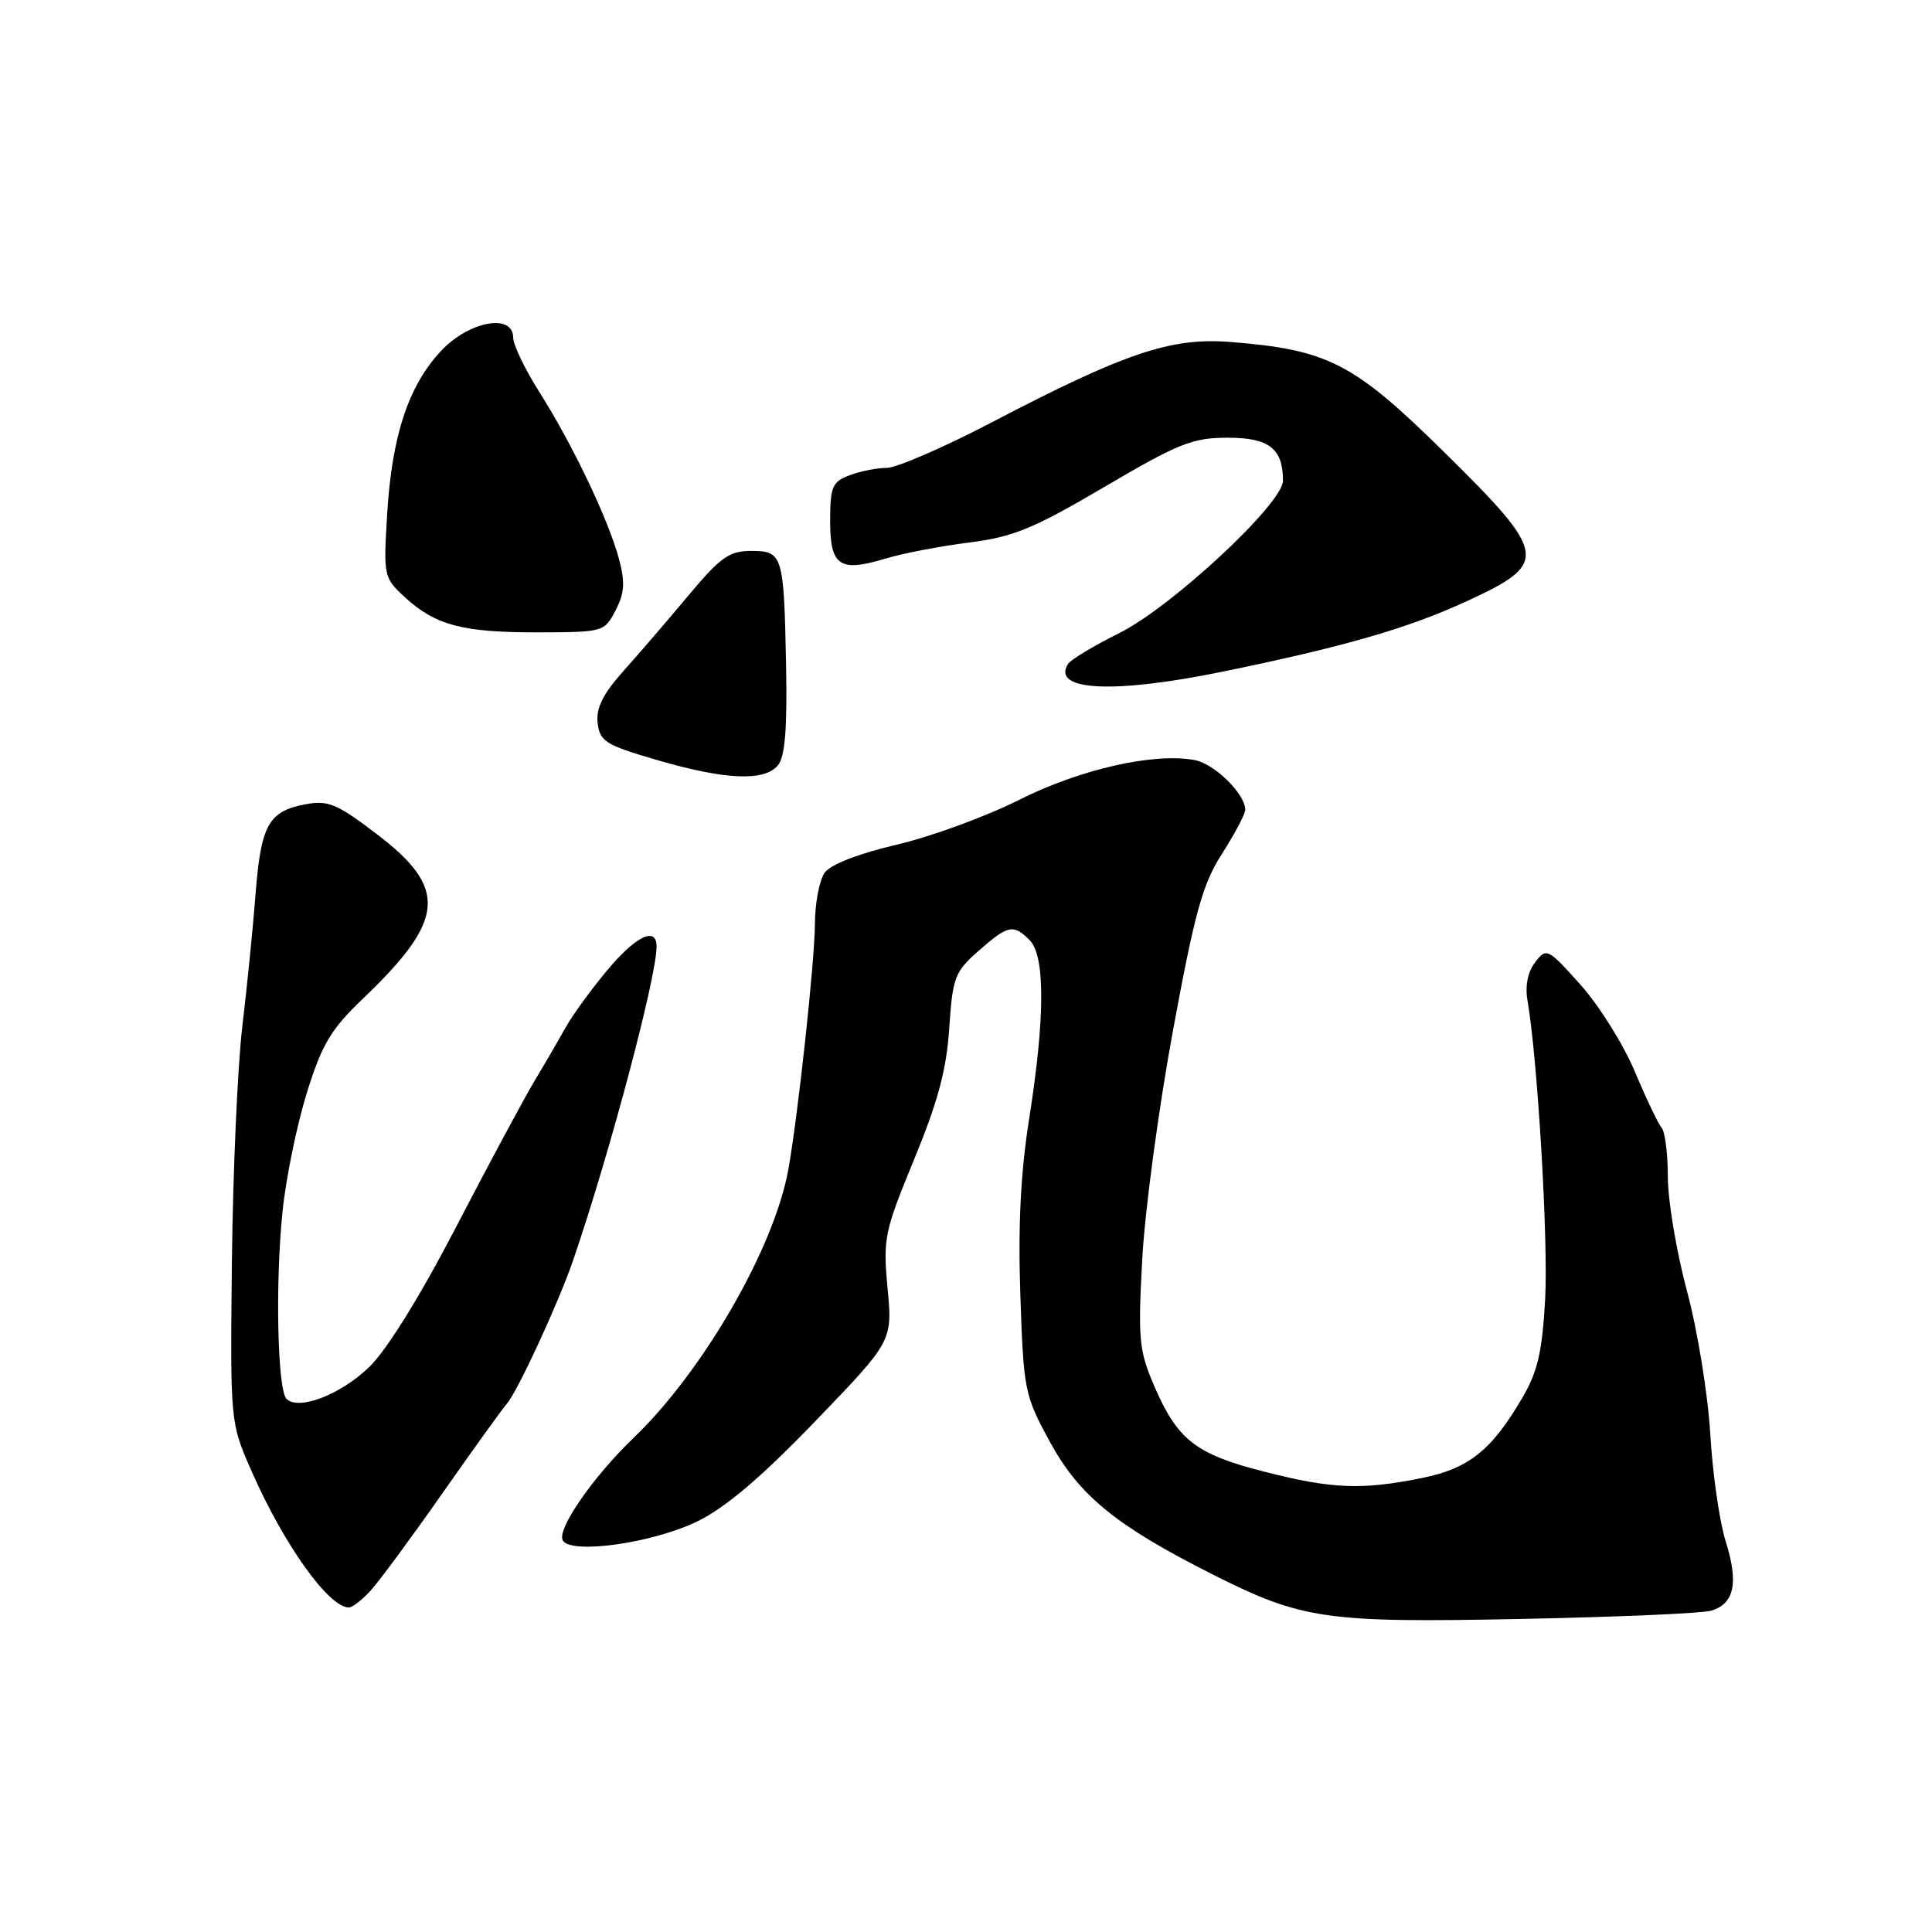 <?xml version="1.0" encoding="UTF-8" standalone="no"?>
<!DOCTYPE svg PUBLIC "-//W3C//DTD SVG 1.1//EN" "http://www.w3.org/Graphics/SVG/1.1/DTD/svg11.dtd" >
<svg xmlns="http://www.w3.org/2000/svg" xmlns:xlink="http://www.w3.org/1999/xlink" version="1.1" viewBox="0 0 256 256">
 <g >
 <path fill="currentColor"
d=" M 226.72 213.43 C 229.81 212.53 230.40 209.75 228.66 204.23 C 227.84 201.63 226.92 195.22 226.62 190.00 C 226.31 184.76 224.93 176.26 223.53 171.05 C 222.14 165.86 221.00 159.08 221.00 156.00 C 221.00 152.92 220.63 149.97 220.18 149.45 C 219.73 148.93 218.13 145.57 216.63 142.00 C 215.13 138.43 211.90 133.25 209.44 130.50 C 205.09 125.64 204.92 125.55 203.42 127.50 C 202.45 128.75 202.07 130.62 202.39 132.50 C 203.74 140.25 205.17 164.40 204.74 172.19 C 204.35 179.13 203.75 181.76 201.72 185.21 C 197.62 192.21 194.62 194.60 188.34 195.86 C 180.39 197.46 176.47 197.29 167.46 194.99 C 158.43 192.68 156.02 190.80 152.94 183.65 C 150.92 178.96 150.78 177.46 151.35 166.89 C 151.69 160.51 153.52 146.87 155.42 136.58 C 158.33 120.80 159.35 117.13 161.94 113.10 C 163.62 110.47 165.00 107.86 165.00 107.30 C 165.00 105.21 160.96 101.23 158.33 100.72 C 152.95 99.69 143.11 101.92 134.99 106.01 C 130.60 108.21 123.31 110.88 118.80 111.93 C 113.84 113.08 110.08 114.54 109.29 115.61 C 108.58 116.59 107.99 119.66 107.98 122.44 C 107.96 127.35 105.73 147.92 104.45 155.00 C 102.58 165.37 93.18 181.67 83.98 190.50 C 78.53 195.73 73.71 202.73 74.58 204.13 C 75.74 206.00 86.57 204.45 92.45 201.57 C 96.15 199.76 100.93 195.69 108.02 188.33 C 118.26 177.70 118.26 177.70 117.61 170.72 C 116.99 164.09 117.18 163.21 121.13 153.62 C 124.28 145.98 125.42 141.72 125.78 136.24 C 126.23 129.50 126.51 128.76 129.67 125.99 C 133.57 122.56 134.27 122.41 136.43 124.57 C 138.50 126.64 138.48 134.88 136.38 148.17 C 135.24 155.35 134.89 162.35 135.20 171.55 C 135.63 184.28 135.75 184.88 139.14 191.09 C 143.00 198.19 147.95 202.21 160.72 208.64 C 172.54 214.59 175.62 215.04 201.50 214.52 C 214.15 214.27 225.50 213.78 226.72 213.43 Z  M 49.12 210.75 C 50.25 209.51 54.48 203.78 58.53 198.00 C 62.57 192.22 66.47 186.81 67.19 185.96 C 68.63 184.28 74.04 172.54 75.94 167.00 C 80.76 152.95 87.00 129.49 87.00 125.42 C 87.00 122.68 84.20 124.05 80.37 128.67 C 78.24 131.24 75.83 134.56 75.00 136.06 C 74.17 137.55 72.32 140.74 70.88 143.14 C 69.44 145.54 64.76 154.25 60.48 162.50 C 55.62 171.85 51.26 178.88 48.90 181.16 C 45.10 184.82 39.54 186.95 37.96 185.35 C 36.76 184.14 36.46 169.93 37.44 160.50 C 37.89 156.10 39.34 149.05 40.65 144.83 C 42.67 138.35 43.82 136.41 48.09 132.33 C 59.05 121.84 59.39 117.72 49.87 110.48 C 44.64 106.50 43.46 106.01 40.48 106.57 C 35.59 107.49 34.58 109.30 33.87 118.40 C 33.53 122.85 32.73 130.81 32.10 136.08 C 31.48 141.35 30.86 155.30 30.73 167.08 C 30.50 188.50 30.50 188.50 33.34 194.95 C 37.62 204.68 43.56 213.00 46.23 213.00 C 46.69 213.00 47.99 211.99 49.12 210.75 Z  M 103.07 101.42 C 104.02 100.28 104.32 96.61 104.16 88.17 C 103.87 73.47 103.73 73.00 99.51 73.00 C 96.65 73.00 95.45 73.85 91.35 78.75 C 88.71 81.91 84.83 86.43 82.71 88.80 C 79.89 91.95 78.96 93.81 79.19 95.80 C 79.47 98.23 80.24 98.72 87.00 100.69 C 96.07 103.34 101.28 103.57 103.07 101.42 Z  M 161.84 89.03 C 178.08 85.71 186.56 83.26 194.45 79.62 C 205.31 74.60 205.13 73.47 191.25 59.80 C 179.35 48.08 175.93 46.33 163.00 45.31 C 155.16 44.69 149.03 46.76 131.42 55.96 C 125.06 59.28 118.79 62.00 117.49 62.00 C 116.19 62.00 113.98 62.44 112.57 62.98 C 110.28 63.84 110.00 64.50 110.00 69.01 C 110.00 75.02 111.22 75.85 117.33 74.02 C 119.62 73.32 124.60 72.37 128.39 71.89 C 134.27 71.15 136.90 70.07 146.36 64.51 C 156.19 58.73 158.02 58.00 162.68 58.00 C 168.17 58.00 170.00 59.43 170.00 63.71 C 170.00 66.71 155.26 80.43 148.32 83.88 C 144.93 85.57 141.86 87.42 141.51 87.98 C 139.31 91.54 147.49 91.96 161.84 89.03 Z  M 81.57 80.87 C 82.76 78.56 82.85 77.16 82.00 74.00 C 80.60 68.81 75.86 58.88 71.50 52.00 C 69.58 48.98 68.01 45.71 68.00 44.75 C 68.00 41.48 62.18 42.53 58.48 46.46 C 54.15 51.05 51.94 57.68 51.31 68.00 C 50.80 76.36 50.84 76.54 53.64 79.13 C 57.71 82.86 61.30 83.81 71.28 83.79 C 79.96 83.77 80.08 83.74 81.57 80.87 Z "/>
</g>
</svg>